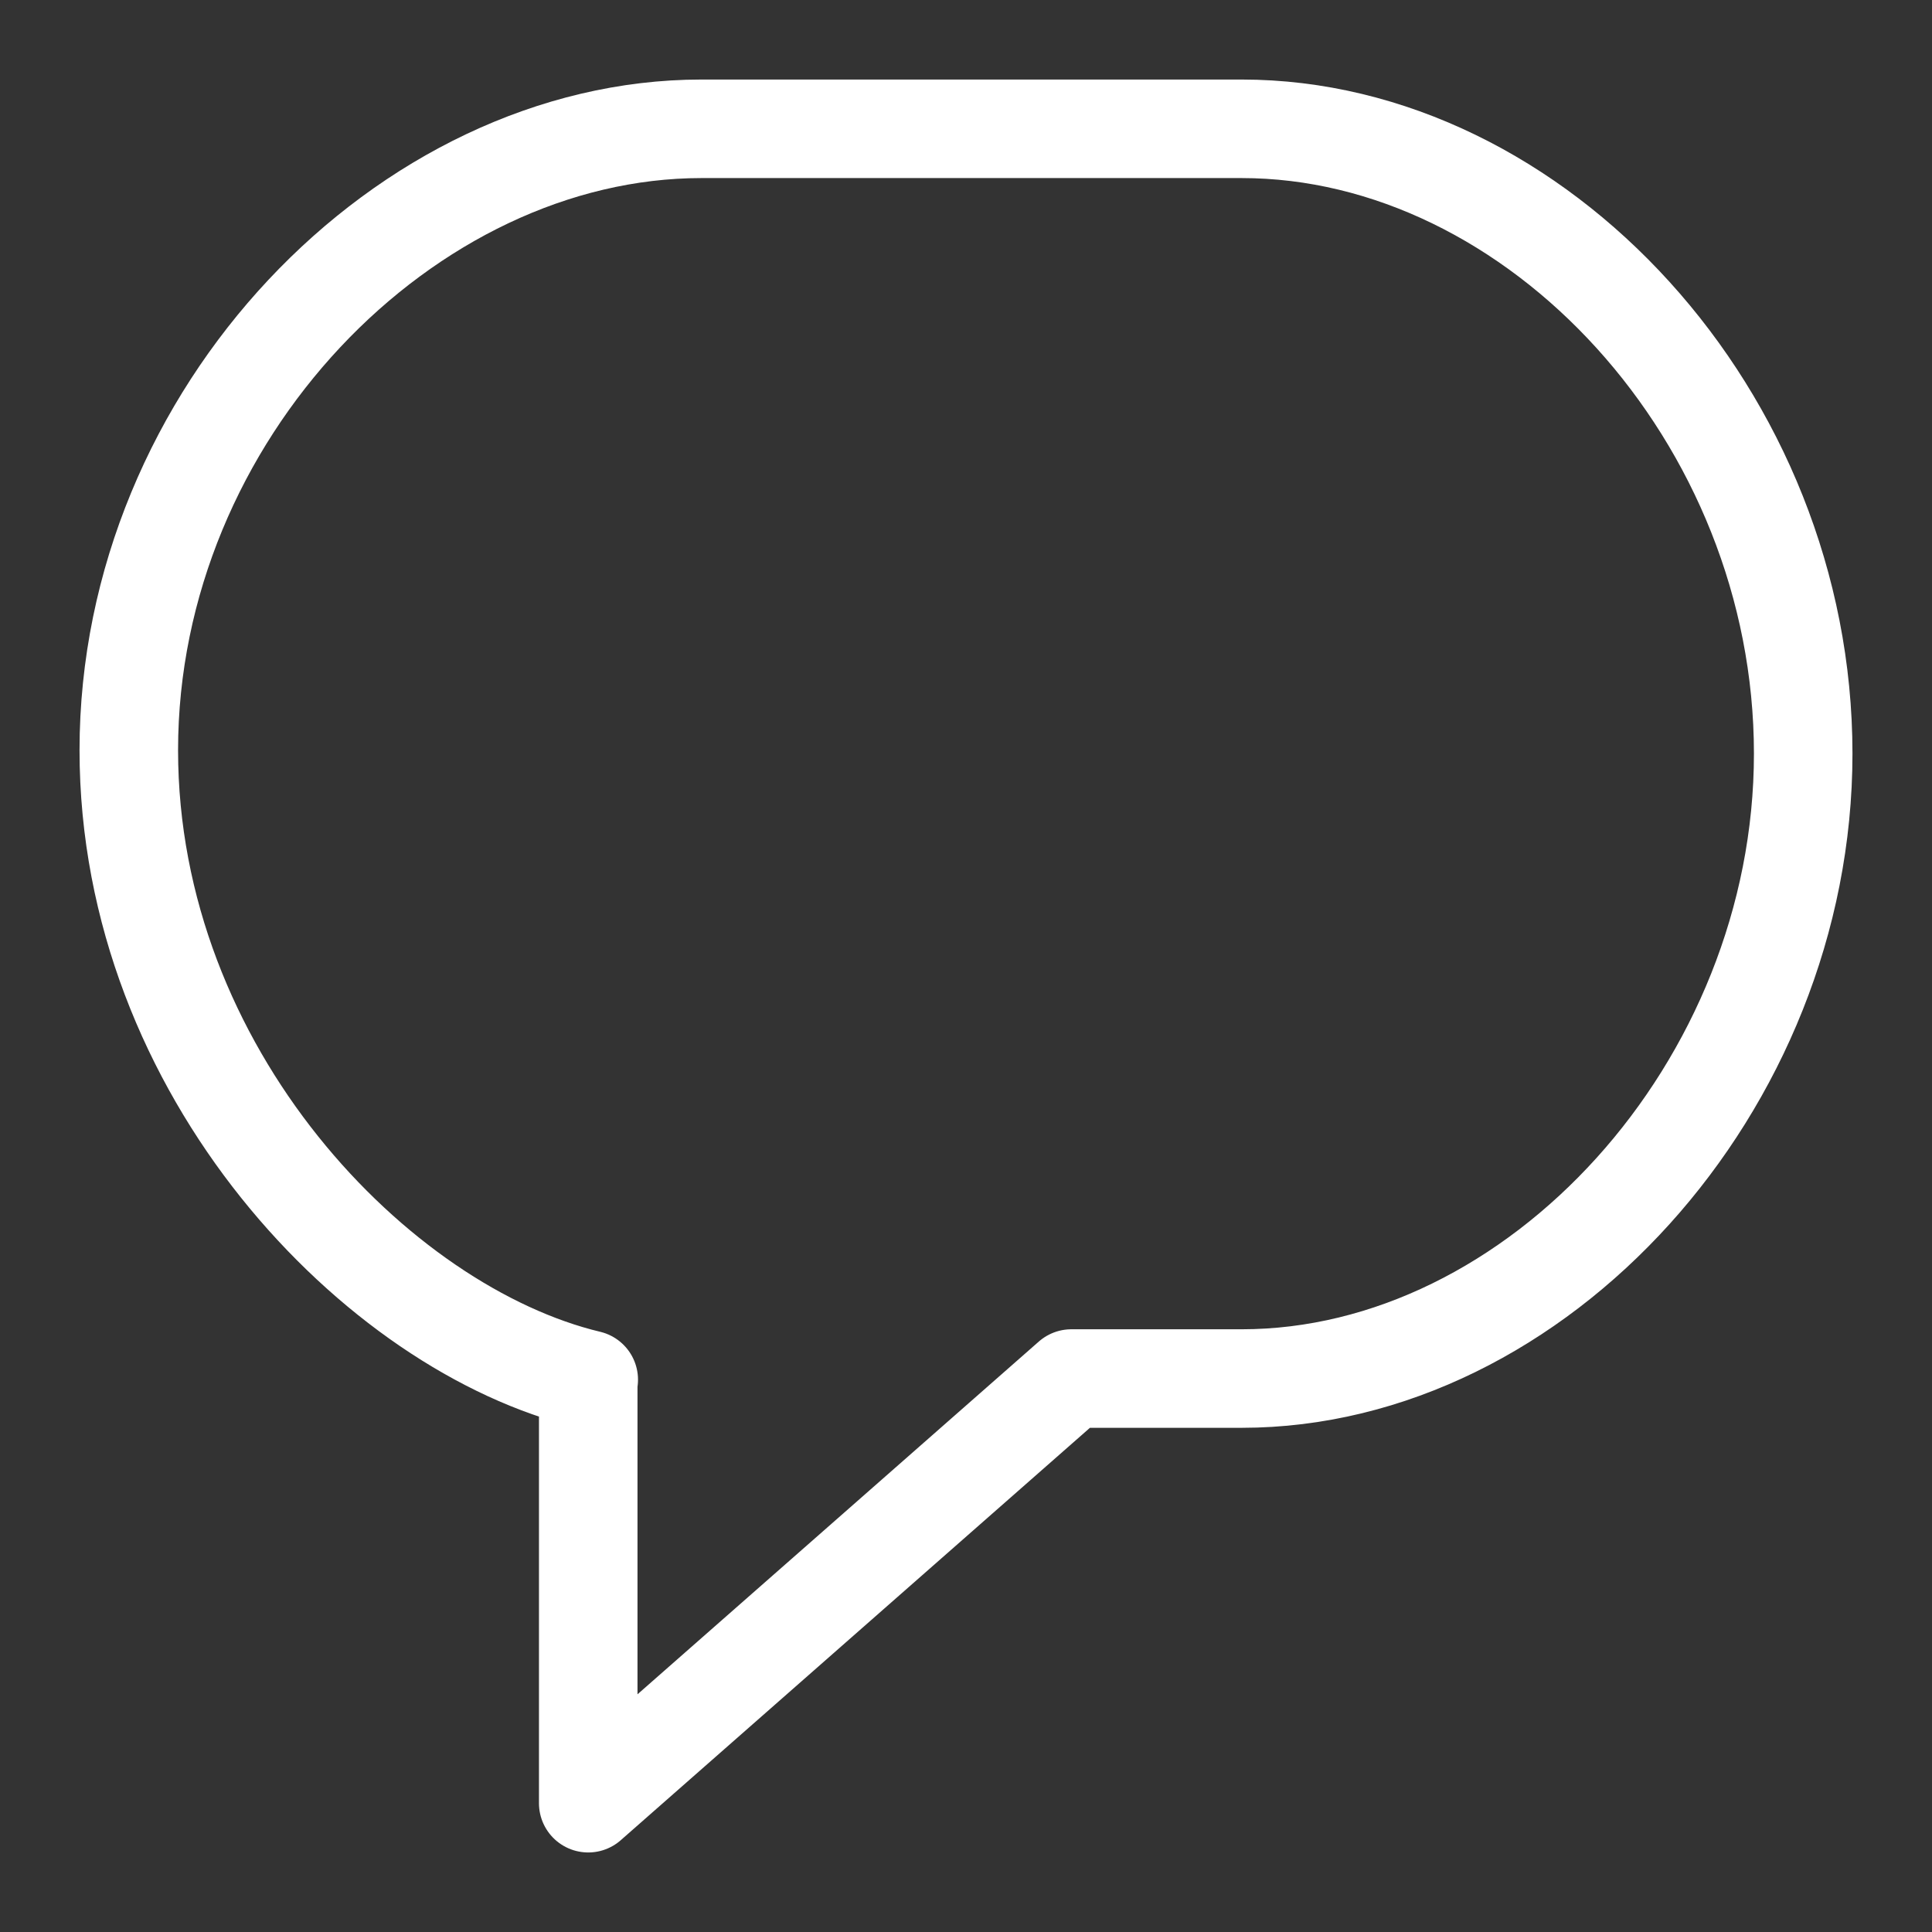 <svg width="15" height="15" viewBox="0 0 15 15" fill="none" xmlns="http://www.w3.org/2000/svg">
<rect x="0" y="0" width="15" height="15" fill="#333333" stroke="none"/>
<path d="M4.571 10.712C2.93 10.32 1 8.328 1 5.824C1 3.214 3.155 1 5.446 1H9.64C11.93 1 14 3.237 14 5.851C14 8.438 11.93 10.703 9.64 10.703H8.318L4.567 14V10.712H4.571Z" stroke="white" stroke-width="0.765" stroke-miterlimit="10" stroke-linecap="round" stroke-linejoin="round"/>
</svg>
